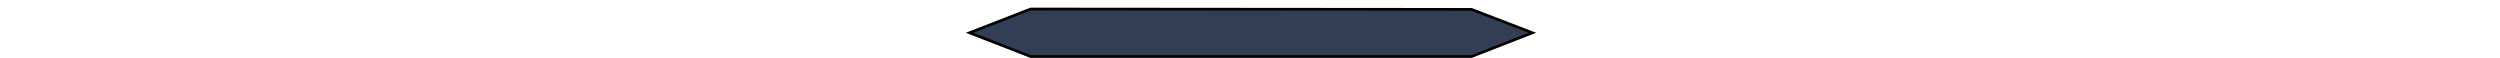 <?xml version="1.0" encoding="UTF-8" standalone="no"?>
<svg
   xmlns:dc="http://purl.org/dc/elements/1.1/"
   xmlns:cc="http://creativecommons.org/ns#"
   xmlns:rdf="http://www.w3.org/1999/02/22-rdf-syntax-ns#"
   xmlns:svg="http://www.w3.org/2000/svg"
   xmlns="http://www.w3.org/2000/svg"
   xmlns:sodipodi="http://sodipodi.sourceforge.net/DTD/sodipodi-0.dtd"
   xmlns:inkscape="http://www.inkscape.org/namespaces/inkscape"
   height="40.593"
   width="1752.8"
   version="1.1"
   viewBox="0 0 463.764 10.74"
   id="svg5397"
   sodipodi:docname="genesys-header.svg"
   inkscape:version="0.92.2 (5c3e80d, 2017-08-06)"
   inkscape:export-filename="H:\genesys-header.png"
   inkscape:export-xdpi="96"
   inkscape:export-ydpi="96">
  <defs
     id="defs5401" />
  <sodipodi:namedview
     pagecolor="#ffffff"
     bordercolor="#666666"
     borderopacity="1"
     objecttolerance="10"
     gridtolerance="10"
     guidetolerance="10"
     inkscape:pageopacity="0"
     inkscape:pageshadow="2"
     inkscape:window-width="2560"
     inkscape:window-height="1411"
     id="namedview5399"
     showgrid="false"
     inkscape:zoom="4.0346872"
     inkscape:cx="885.09814"
     inkscape:cy="38.476356"
     inkscape:window-x="1591"
     inkscape:window-y="-9"
     inkscape:window-maximized="1"
     inkscape:current-layer="svg5397" />
  <g
     transform="translate(-5.646 -2.813)"
     id="g5395">
    <path
       style="fill-rule:evenodd;stroke:#000;stroke-width:0.5;fill:#313e53;fill-opacity:1"
       d="m196.84 4.484-11.35 4.41 11.35 4.41h81.784l11.292-4.41-11.292-4.343z"
       id="path5393" />
  </g>
</svg>
